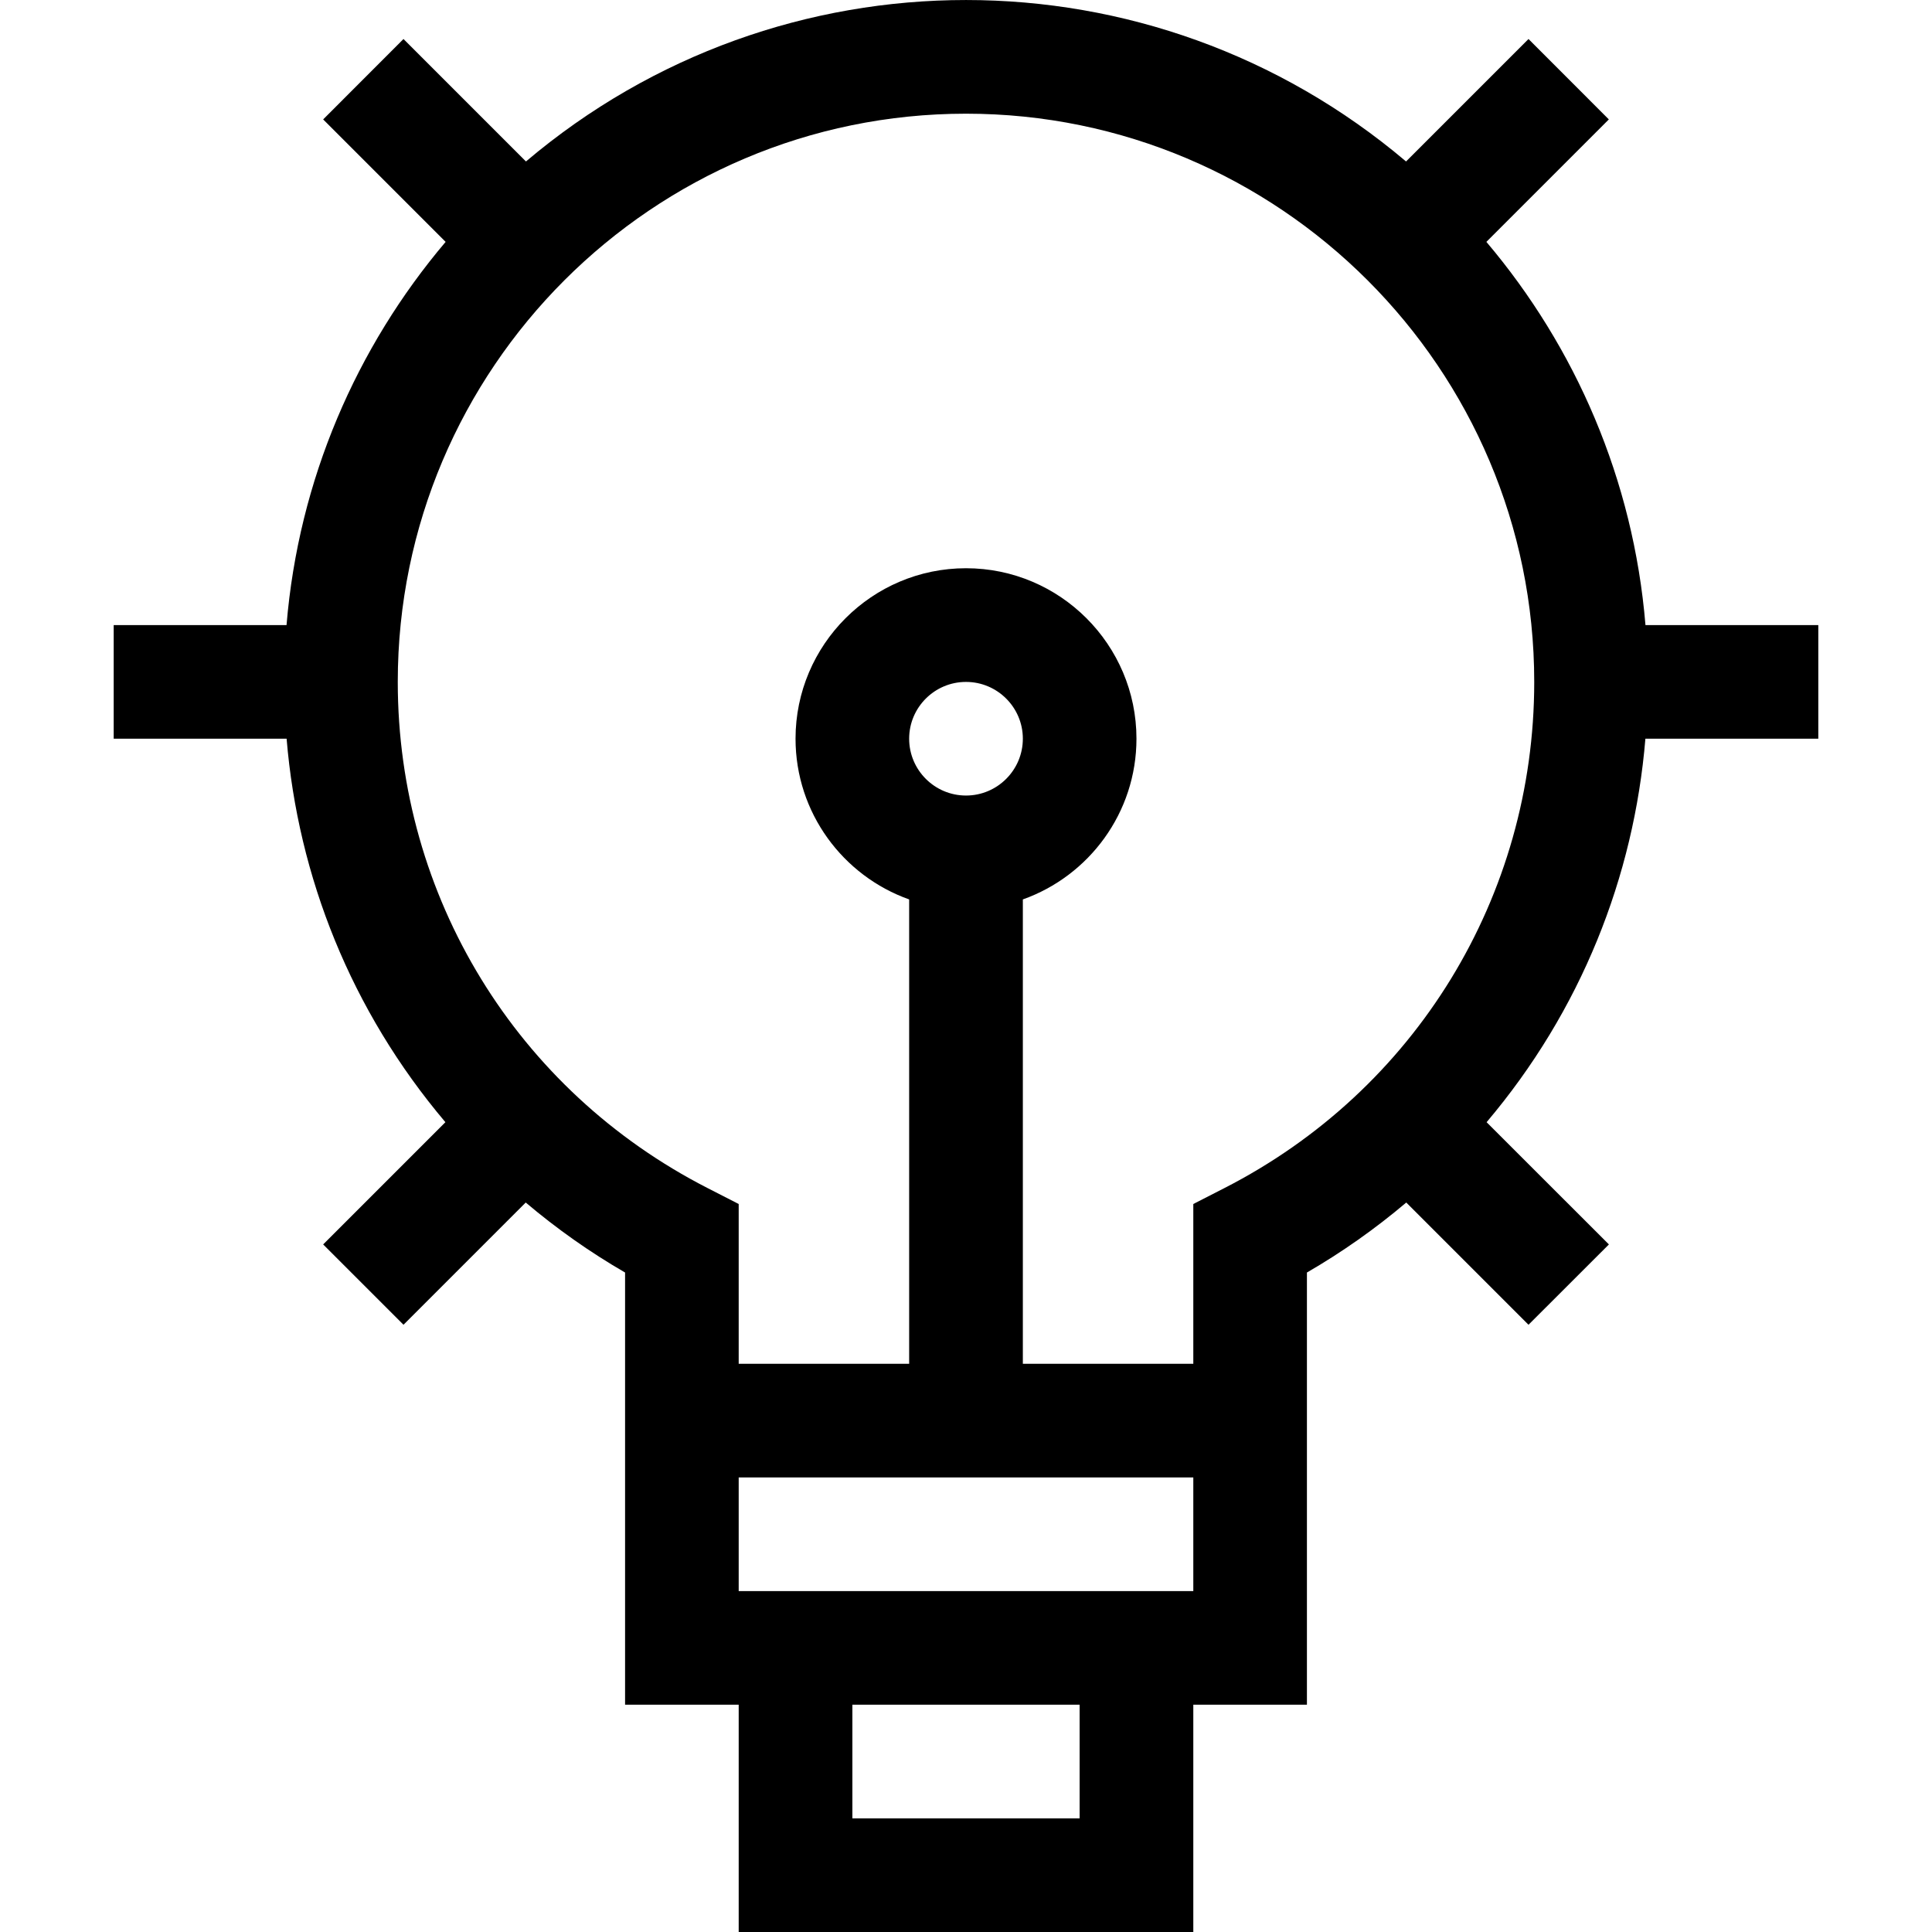 <svg width="26" height="26" viewBox="0 0 26 26" fill="none" xmlns="http://www.w3.org/2000/svg">
<g clip-path="url(#clip0)">
<path d="M22.143 9.941H24.47V8.412H22.144C21.982 6.456 21.203 4.672 20.003 3.255L21.651 1.607L20.57 0.525L18.922 2.173C15.502 -0.723 10.501 -0.725 7.078 2.173L5.43 0.525L4.349 1.607L5.997 3.255C4.797 4.672 4.018 6.456 3.856 8.412H1.53V9.941H3.857C4.011 11.798 4.724 13.601 5.994 15.102L4.349 16.747L5.43 17.828L7.075 16.183C7.491 16.535 7.938 16.851 8.412 17.125V22.941H9.941V26H16.059V22.941H17.588V17.125C18.062 16.851 18.509 16.535 18.925 16.183L20.57 17.828L21.652 16.747L20.006 15.102C21.275 13.603 21.989 11.8 22.143 9.941ZM14.529 24.471H11.471V22.941H14.529V24.471ZM9.941 21.412V19.883H16.059V21.412H9.941ZM12.235 9.941C12.235 9.52 12.578 9.177 13 9.177C13.422 9.177 13.765 9.52 13.765 9.941C13.765 10.363 13.422 10.706 13 10.706C12.578 10.706 12.235 10.363 12.235 9.941ZM16.475 15.99L16.059 16.203V18.353H13.765V12.104C14.655 11.788 15.294 10.938 15.294 9.941C15.294 8.677 14.265 7.647 13 7.647C11.735 7.647 10.706 8.677 10.706 9.941C10.706 10.938 11.345 11.788 12.235 12.104V18.353H9.941V16.203L9.525 15.99C6.952 14.675 5.353 12.064 5.353 9.177C5.353 4.96 8.783 1.53 13 1.53C17.216 1.53 20.647 4.96 20.647 9.177C20.647 12.064 19.049 14.675 16.475 15.99Z" fill="black"/>
</g>
<defs>
<clipPath id="clip0">
<rect width="26" height="26" fill="white"/>
</clipPath>
</defs>
</svg>
